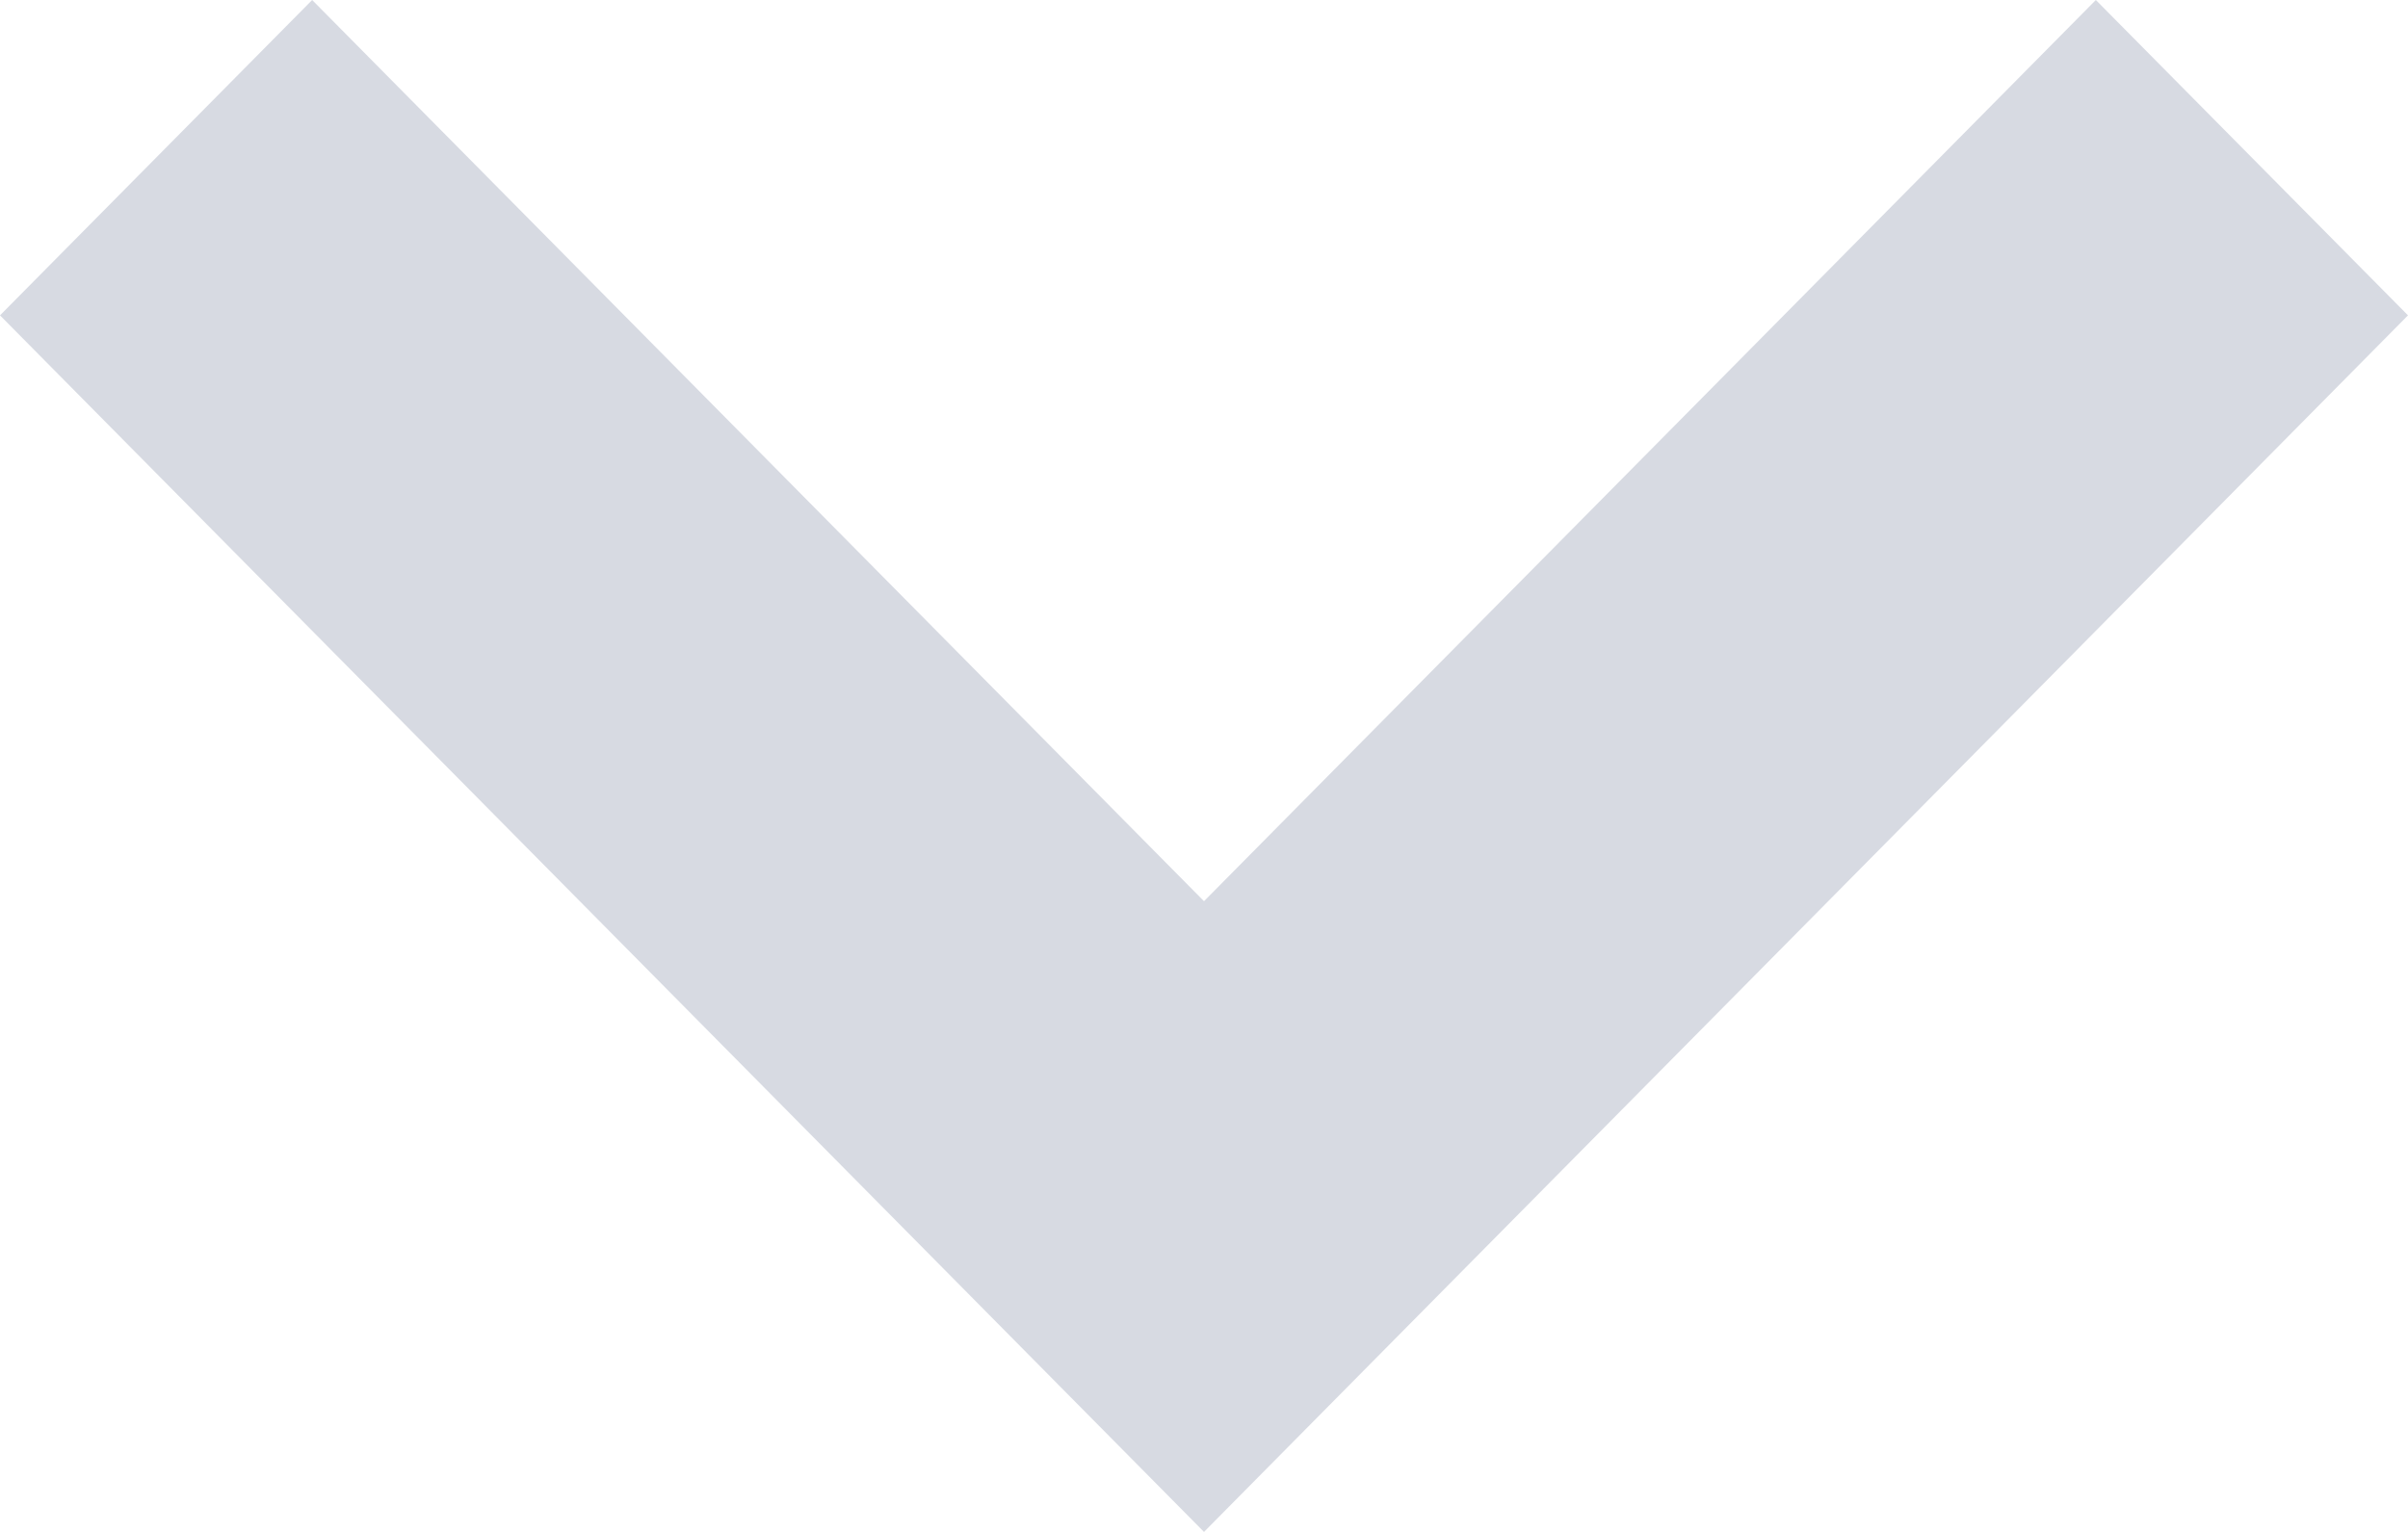 <svg id="small-down" xmlns="http://www.w3.org/2000/svg" width="11" height="7" viewBox="0 0 11 7">
  <path id="パス_26" data-name="パス 26" d="M8.1,11.6,2.6,6.041,4.026,4.6,8.1,8.718,12.174,4.6,13.6,6.041Z" transform="translate(-2.6 -4.6)" fill="#d7dae2"/>
</svg>
